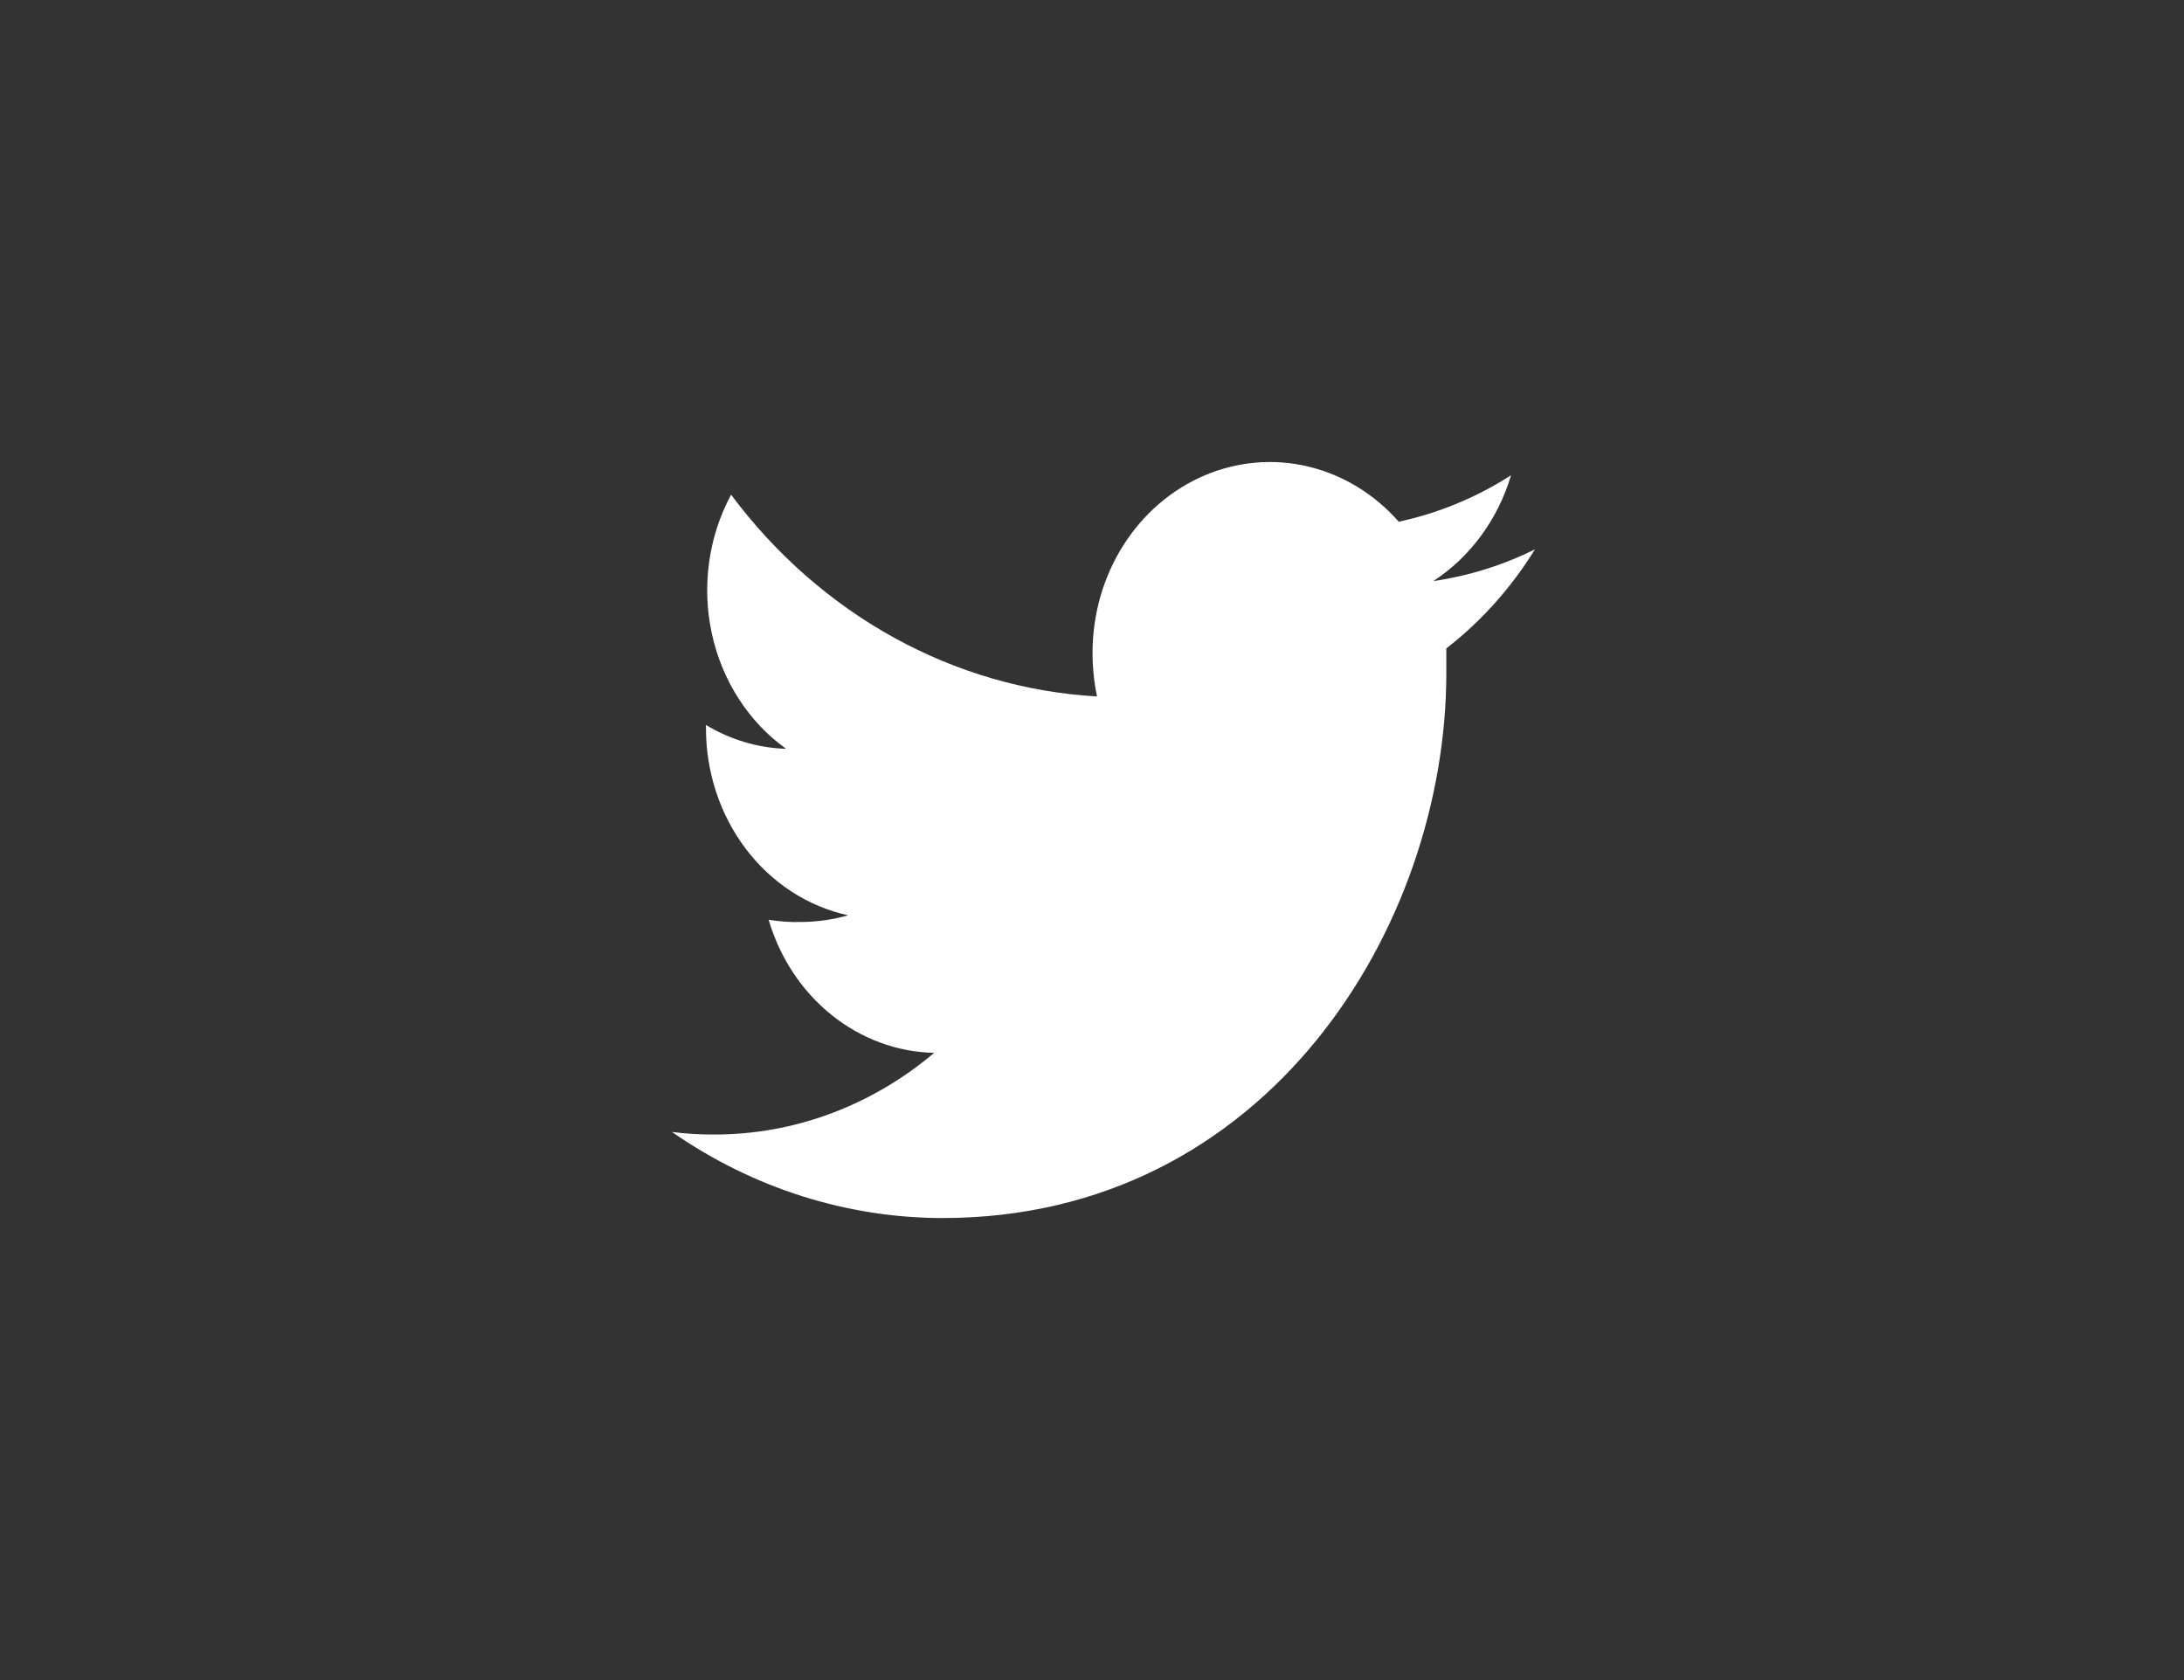 <svg width="52" height="40" viewBox="0 0 52 40" fill="none" xmlns="http://www.w3.org/2000/svg">
<rect x="0" y="0" width="52" height="40" fill="#333333" stroke="none"/>
<path d="M22.439 29C30.179 29 34.436 22.049 34.436 16.028C34.436 15.832 34.436 15.635 34.436 15.438C35.266 14.794 35.981 13.995 36.547 13.079C35.78 13.459 34.964 13.714 34.127 13.835C35.006 13.262 35.663 12.368 35.977 11.316C35.151 11.845 34.247 12.219 33.303 12.421C32.723 11.761 31.971 11.303 31.146 11.107C30.321 10.911 29.46 10.986 28.675 11.321C27.89 11.657 27.216 12.238 26.742 12.99C26.267 13.741 26.014 14.628 26.013 15.537C26.013 15.888 26.048 16.238 26.119 16.581C24.434 16.486 22.786 16.009 21.285 15.181C19.784 14.353 18.462 13.193 17.407 11.778C16.869 12.776 16.704 13.957 16.948 15.082C17.191 16.206 17.823 17.188 18.716 17.828C18.047 17.807 17.393 17.613 16.809 17.261C16.806 17.281 16.806 17.302 16.809 17.322C16.805 18.373 17.139 19.393 17.757 20.209C18.374 21.024 19.235 21.583 20.194 21.792C19.831 21.895 19.457 21.949 19.082 21.951C18.821 21.959 18.559 21.941 18.301 21.898C18.567 22.802 19.09 23.595 19.797 24.163C20.504 24.732 21.359 25.048 22.242 25.067C20.749 26.329 18.905 27.014 17.006 27.011C16.67 27.013 16.334 26.993 16 26.95C17.924 28.289 20.168 29.001 22.46 29" fill="white"/>
</svg>

